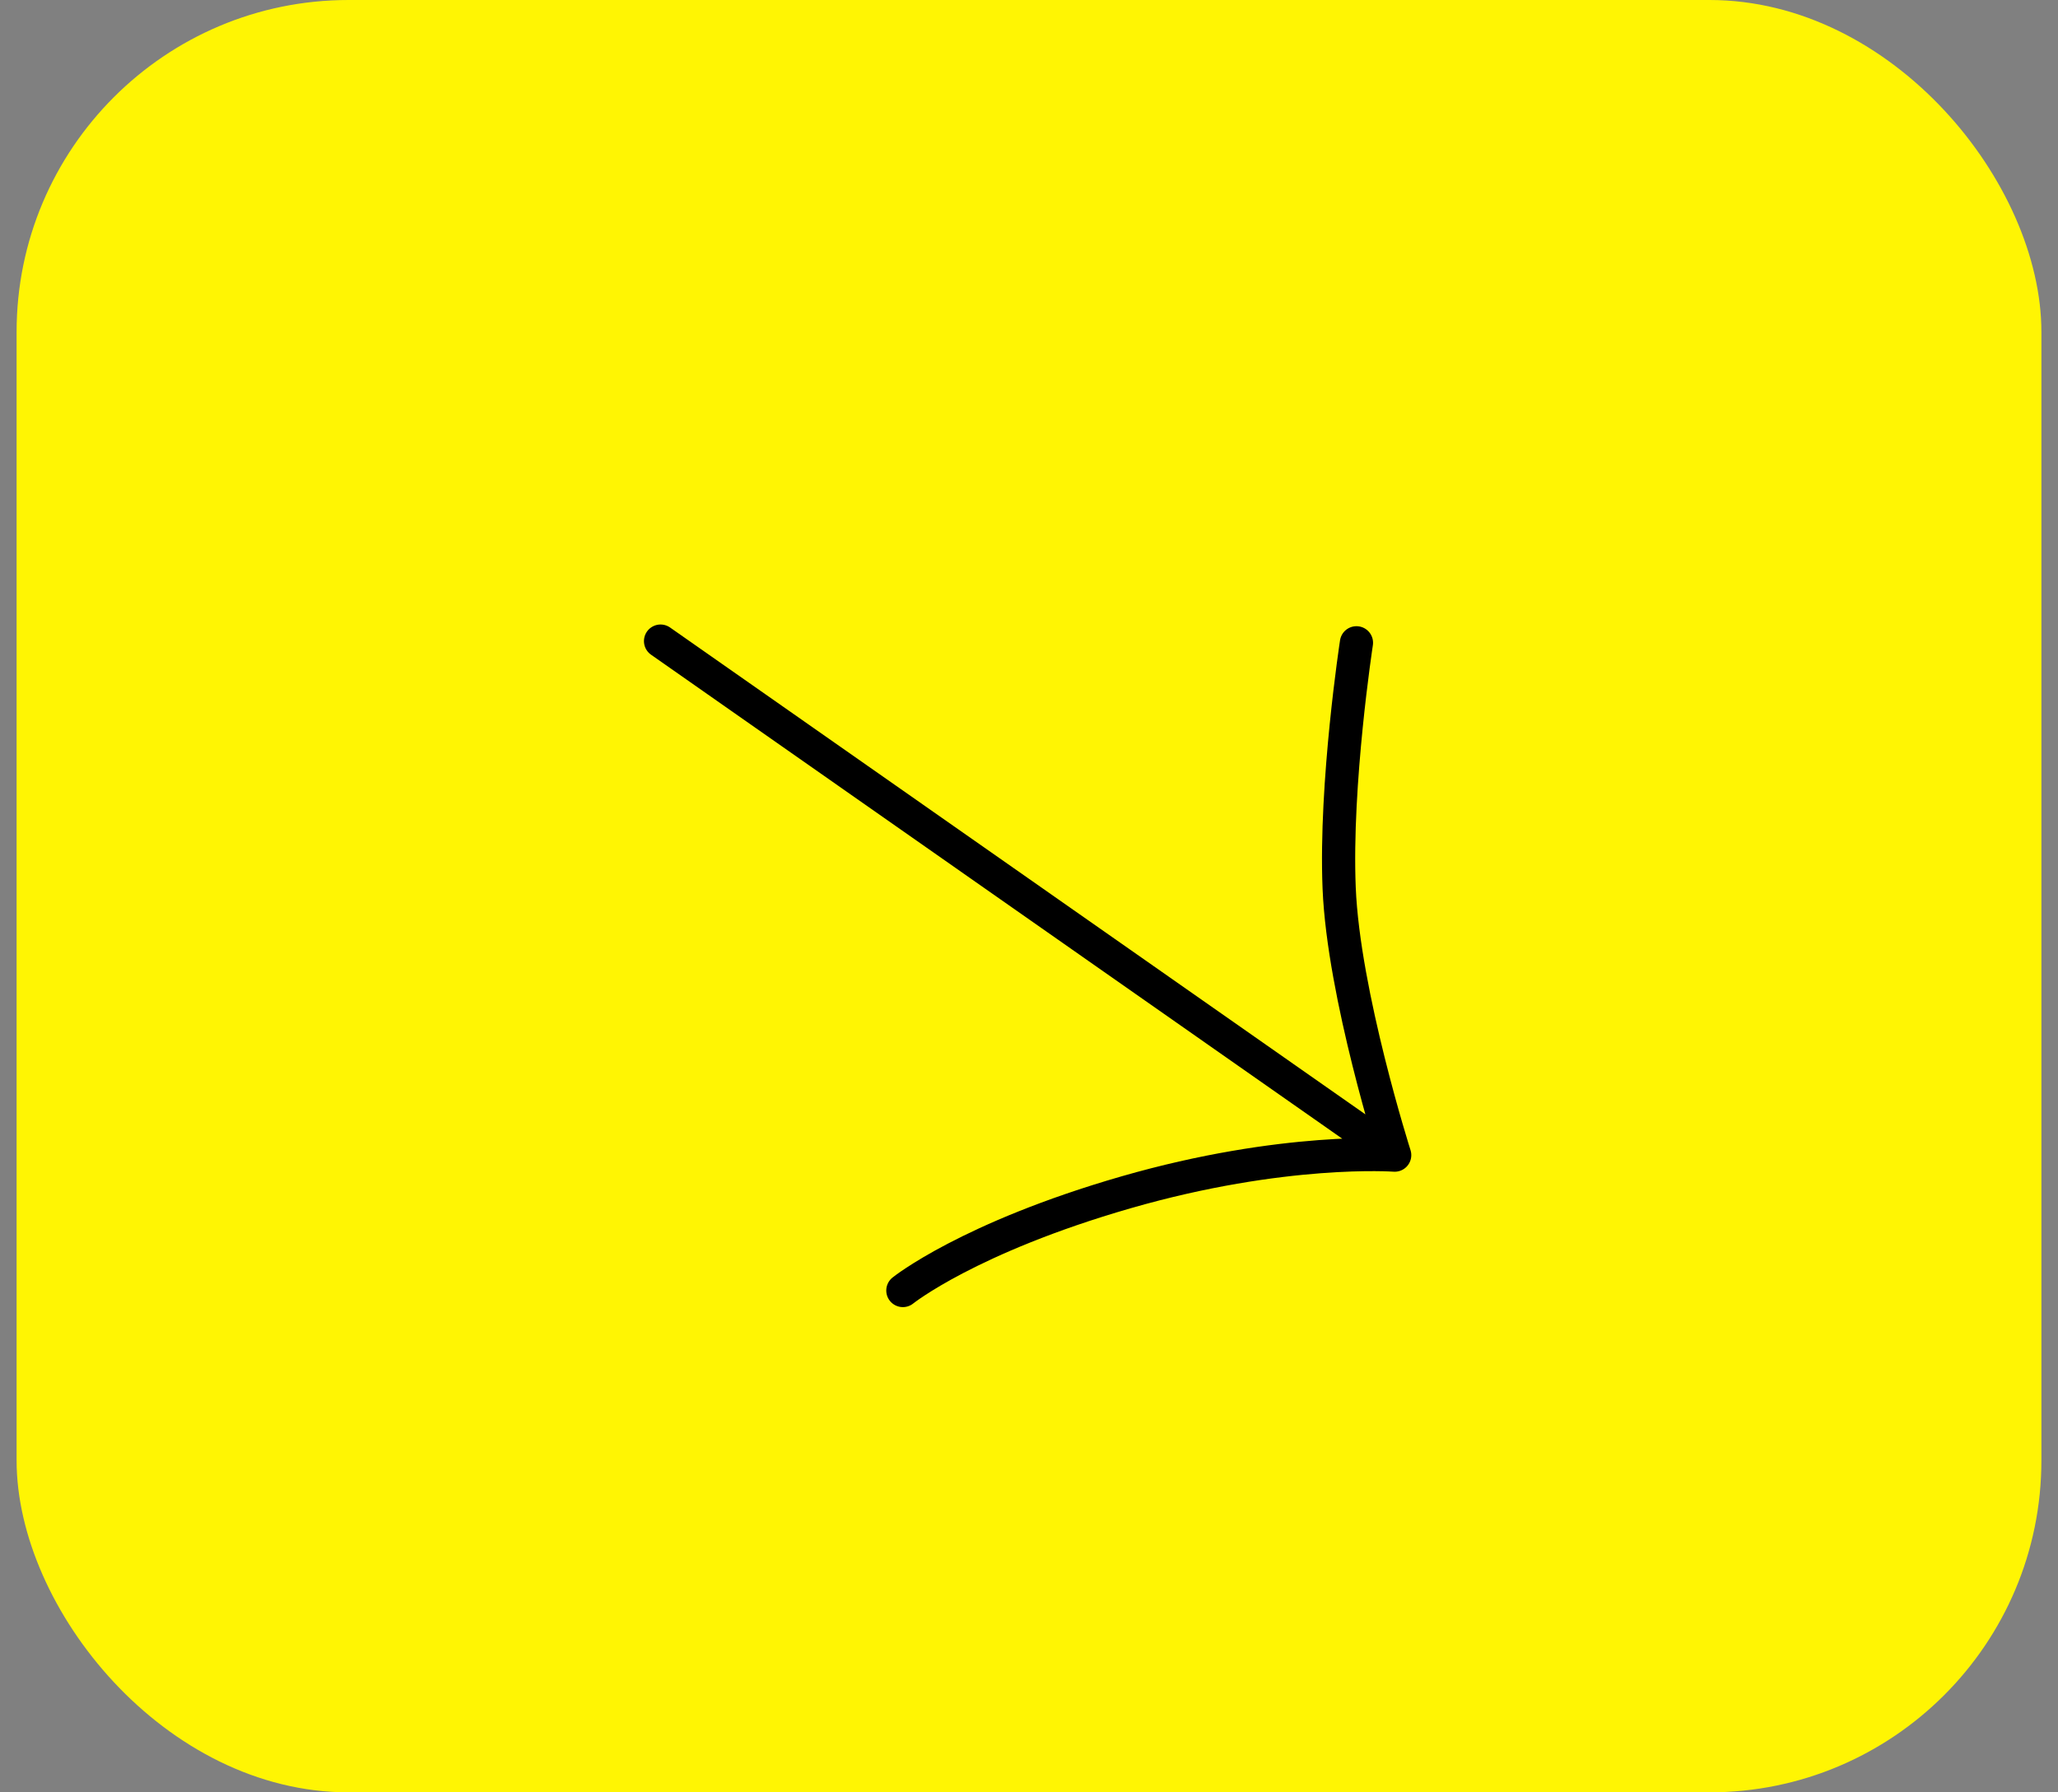 <svg width="62" height="54" viewBox="0 0 62 54" fill="none" xmlns="http://www.w3.org/2000/svg">
<rect x="0" y="0" width="62" height="54" fill="#808080" stroke="none"/>
<rect x="0.5" width="61" height="54" rx="10" fill="#FFF503"/>
<path d="M19.9 19.315L42.017 34.802M42.017 34.802C42.017 34.802 38.678 34.553 33.927 35.921C29.177 37.29 27.2 38.881 27.2 38.881M42.017 34.802C42.017 34.802 40.475 29.963 40.344 26.757C40.215 23.596 40.865 19.366 40.865 19.366" stroke="black" stroke-linecap="round" stroke-linejoin="round"/>
</svg>
